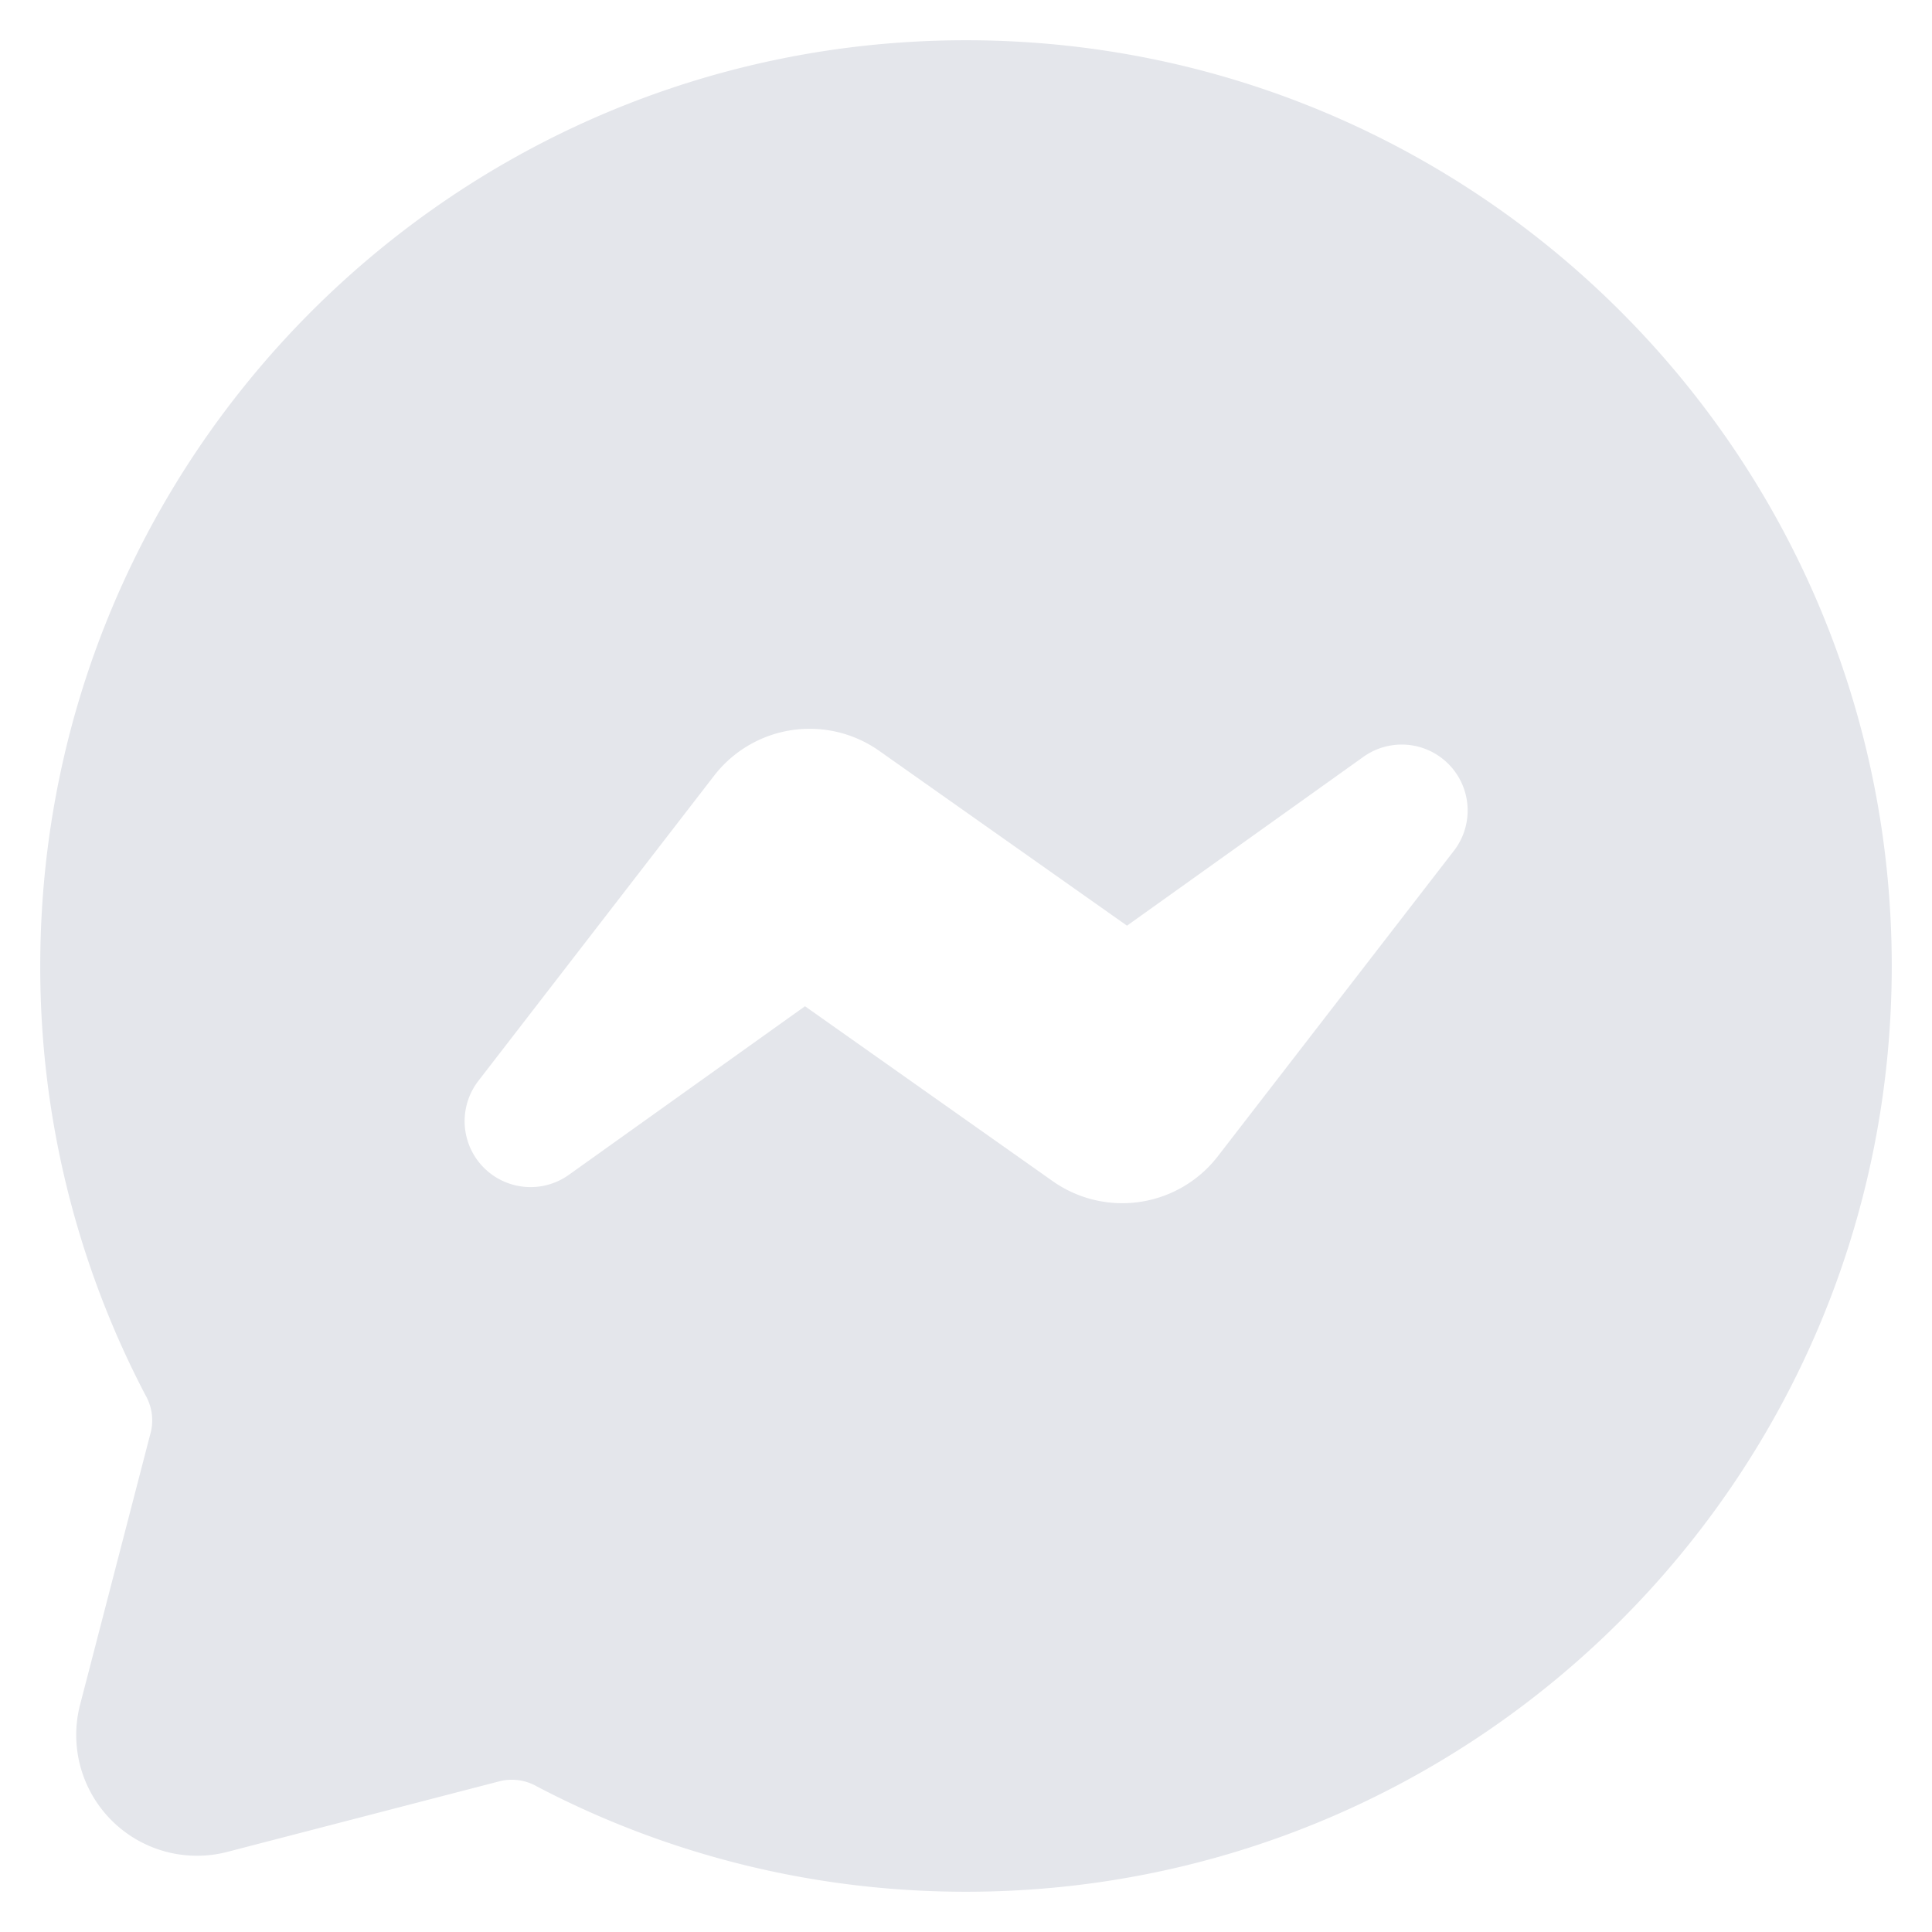 <svg xmlns:xlink="http://www.w3.org/1999/xlink" xmlns="http://www.w3.org/2000/svg" fill="currentColor" viewBox="0 0 24 24"   class="x1lliihq x1k90msu x2h7rmj x1qfuztq x198g3q0 x1qx5ct2 xw4jnvo" width="1"  height="1" ><path d="M.5 12C.5 5.649 5.649.5 12 .5S23.5 5.649 23.5 12 18.351 23.5 12 23.5c-1.922 0-3.736-.472-5.33-1.308a.63.63 0 0 0-.447-.069l-3.4.882a1.5 1.5 0 0 1-1.828-1.829l.882-3.4a.63.63 0 0 0-.07-.445A11.454 11.454 0 0 1 .5 12zm17.56-1.43a.819.819 0 0 0-1.125-1.167L14 11.499l-3.077-2.171a1.5 1.5 0 0 0-2.052.308l-2.93 3.793a.819.819 0 0 0 1.123 1.167L10 12.5l3.076 2.172a1.5 1.5 0 0 0 2.052-.308l2.931-3.793z" fill="#E4E6EB"></path></svg>
